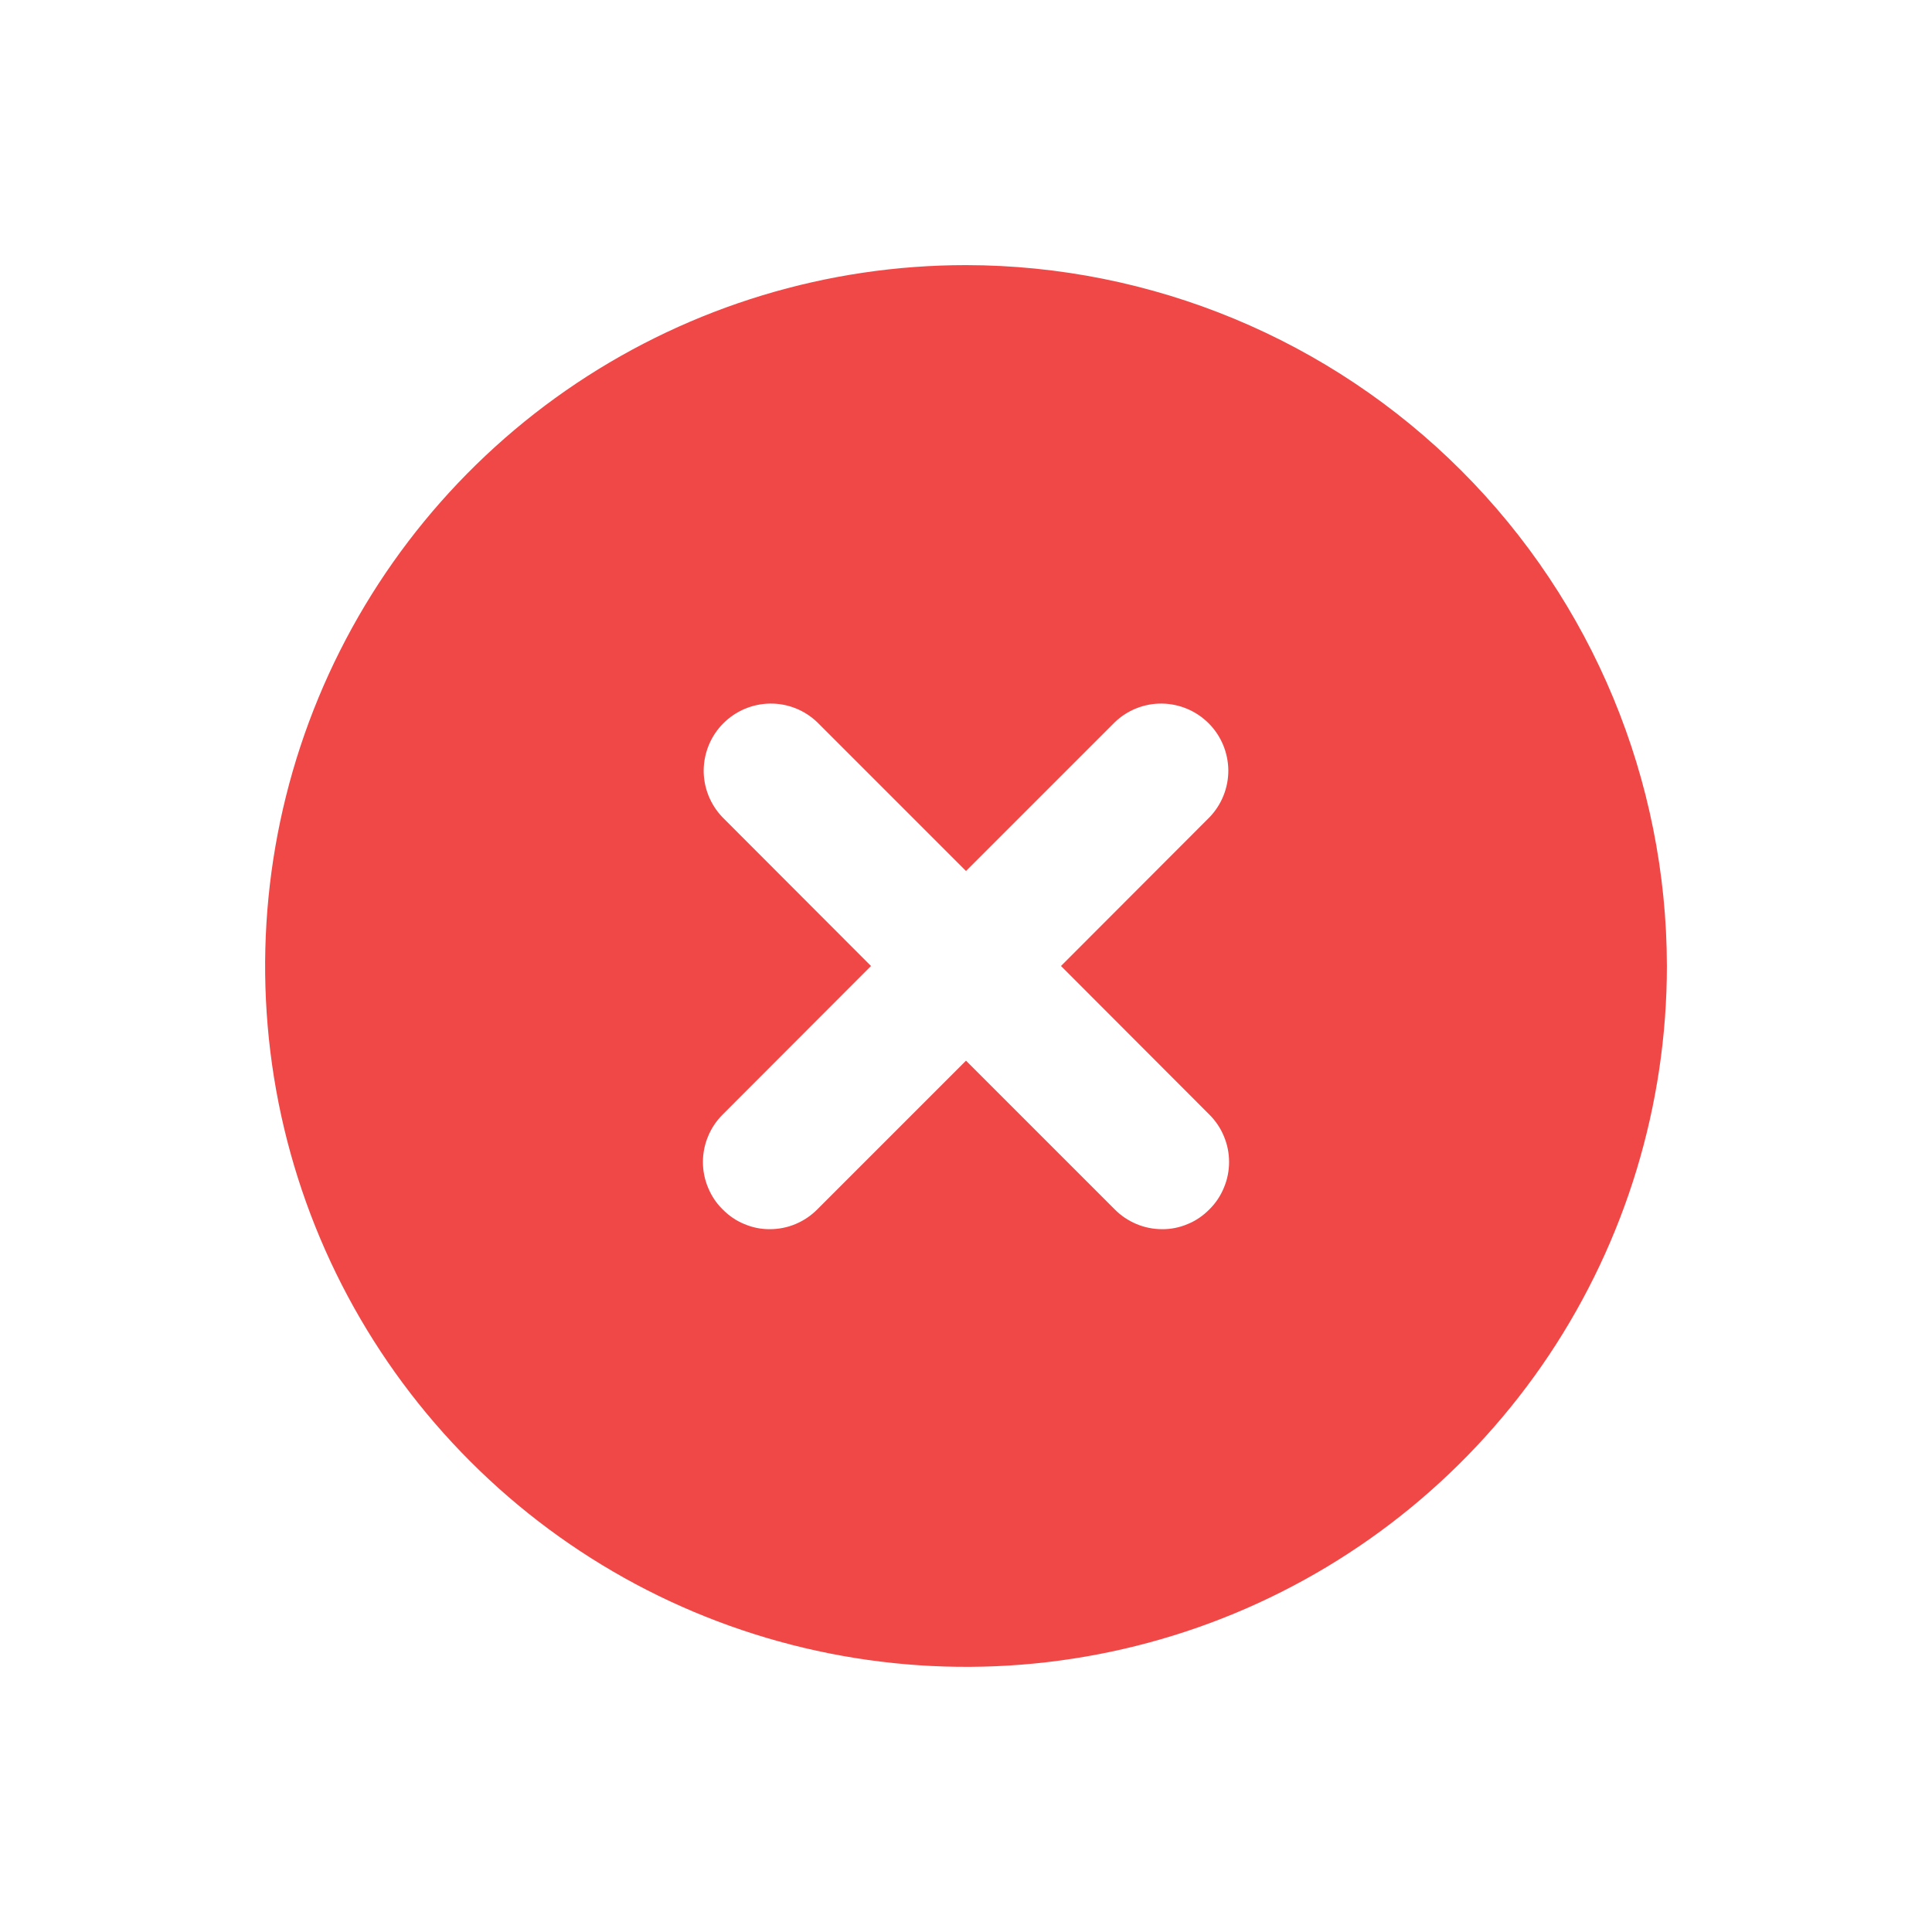 <svg width="18" height="18" viewBox="0 0 18 18" fill="none" xmlns="http://www.w3.org/2000/svg">
    <path
        d="M9 2.47C7.708 2.47 6.446 2.853 5.372 3.57C4.298 4.288 3.461 5.308 2.967 6.501C2.473 7.694 2.344 9.007 2.595 10.274C2.847 11.54 3.469 12.704 4.383 13.617C5.296 14.531 6.459 15.152 7.726 15.404C8.993 15.656 10.306 15.527 11.499 15.033C12.692 14.539 13.712 13.702 14.43 12.628C15.147 11.554 15.53 10.291 15.53 9C15.528 7.269 14.839 5.609 13.615 4.385C12.391 3.161 10.731 2.472 9 2.47ZM11.268 10.385C11.326 10.443 11.372 10.511 11.403 10.587C11.435 10.663 11.451 10.744 11.451 10.826C11.451 10.908 11.435 10.989 11.403 11.065C11.372 11.141 11.326 11.21 11.268 11.267C11.21 11.326 11.142 11.373 11.066 11.404C10.991 11.436 10.909 11.453 10.828 11.452C10.745 11.452 10.664 11.436 10.588 11.404C10.512 11.372 10.443 11.326 10.385 11.267L9 9.882L7.615 11.267C7.557 11.326 7.488 11.372 7.412 11.404C7.336 11.436 7.255 11.452 7.173 11.452C7.091 11.453 7.009 11.436 6.934 11.404C6.858 11.373 6.79 11.326 6.732 11.267C6.674 11.21 6.628 11.141 6.597 11.065C6.565 10.989 6.549 10.908 6.549 10.826C6.549 10.744 6.565 10.663 6.597 10.587C6.628 10.511 6.674 10.443 6.732 10.385L8.115 9L6.732 7.615C6.618 7.497 6.555 7.339 6.556 7.176C6.558 7.012 6.623 6.855 6.739 6.739C6.855 6.623 7.011 6.557 7.175 6.555C7.339 6.553 7.497 6.616 7.615 6.73L9 8.115L10.385 6.73C10.503 6.616 10.661 6.553 10.825 6.555C10.989 6.557 11.145 6.623 11.261 6.739C11.377 6.855 11.442 7.012 11.444 7.176C11.445 7.339 11.382 7.497 11.268 7.615L9.885 9L11.268 10.385Z"
        fill="#F04847"
    />
</svg>
